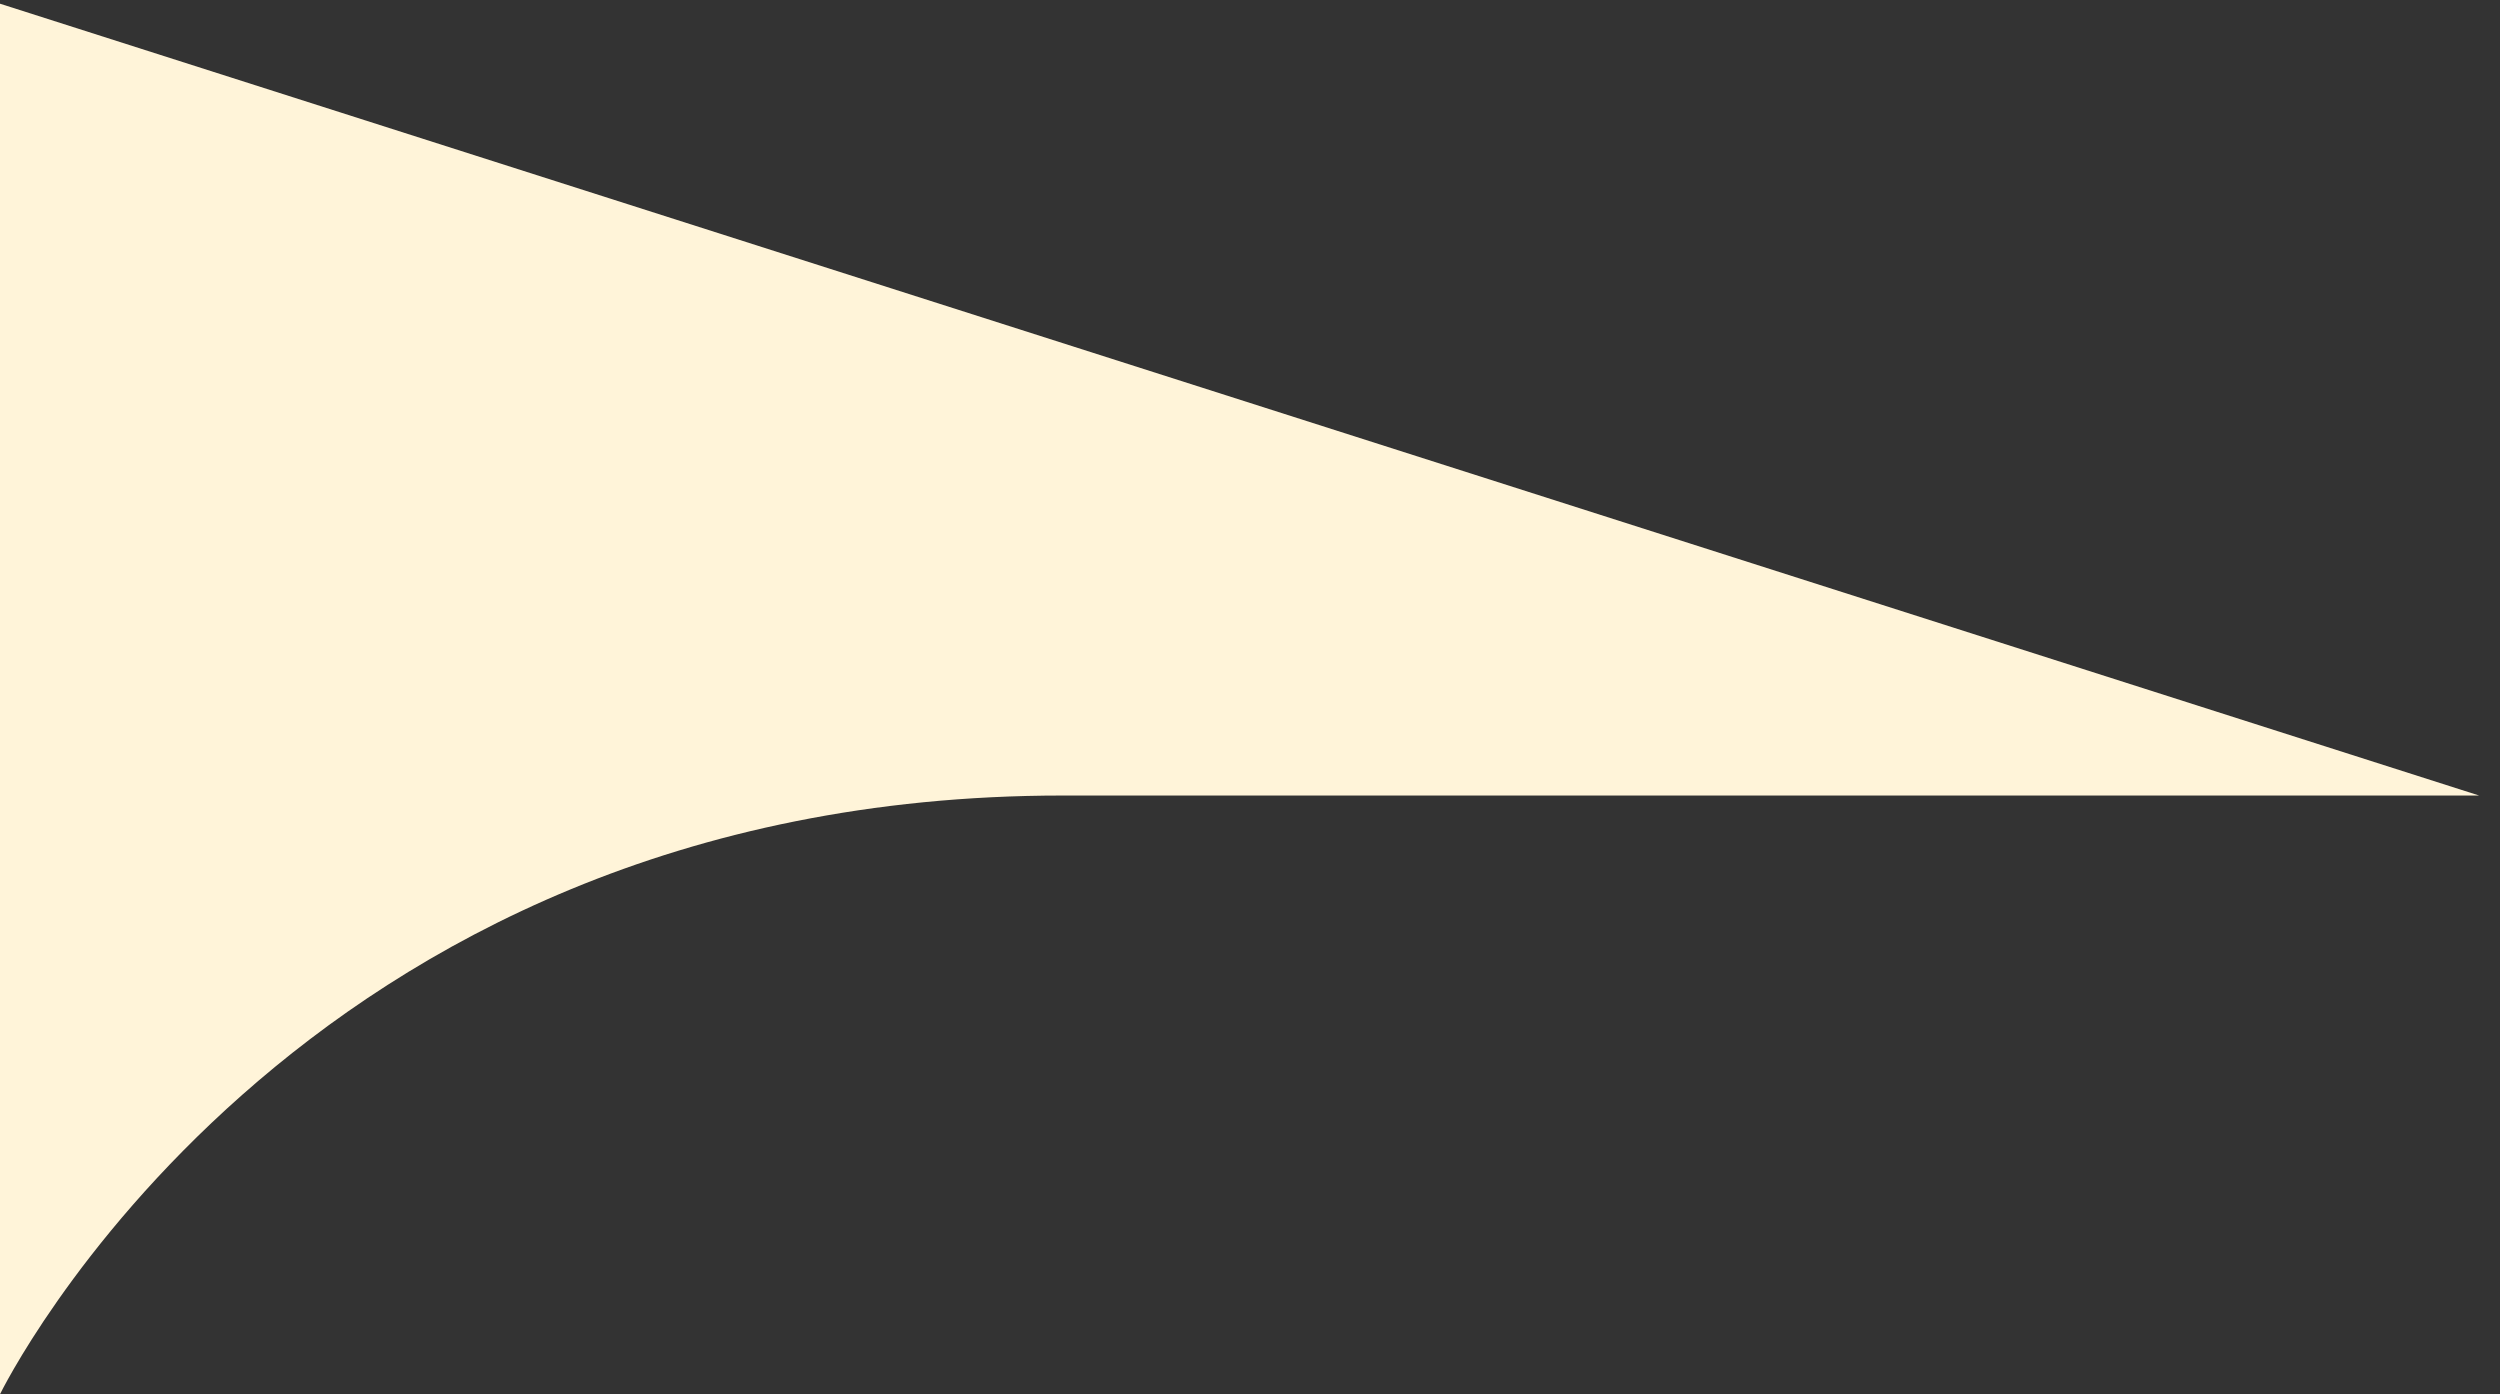 <svg width="52" height="29" viewBox="0 0 52 29" fill="none" xmlns="http://www.w3.org/2000/svg">
<rect x="0" y="0" width="52" height="29" fill="#333333" stroke="none"/>
<path d="M-0 29V0.077L51.566 16.547H22.1C6.066 16.547 -0 29 -0 29Z" fill="#FFF4D9"/>
</svg>

